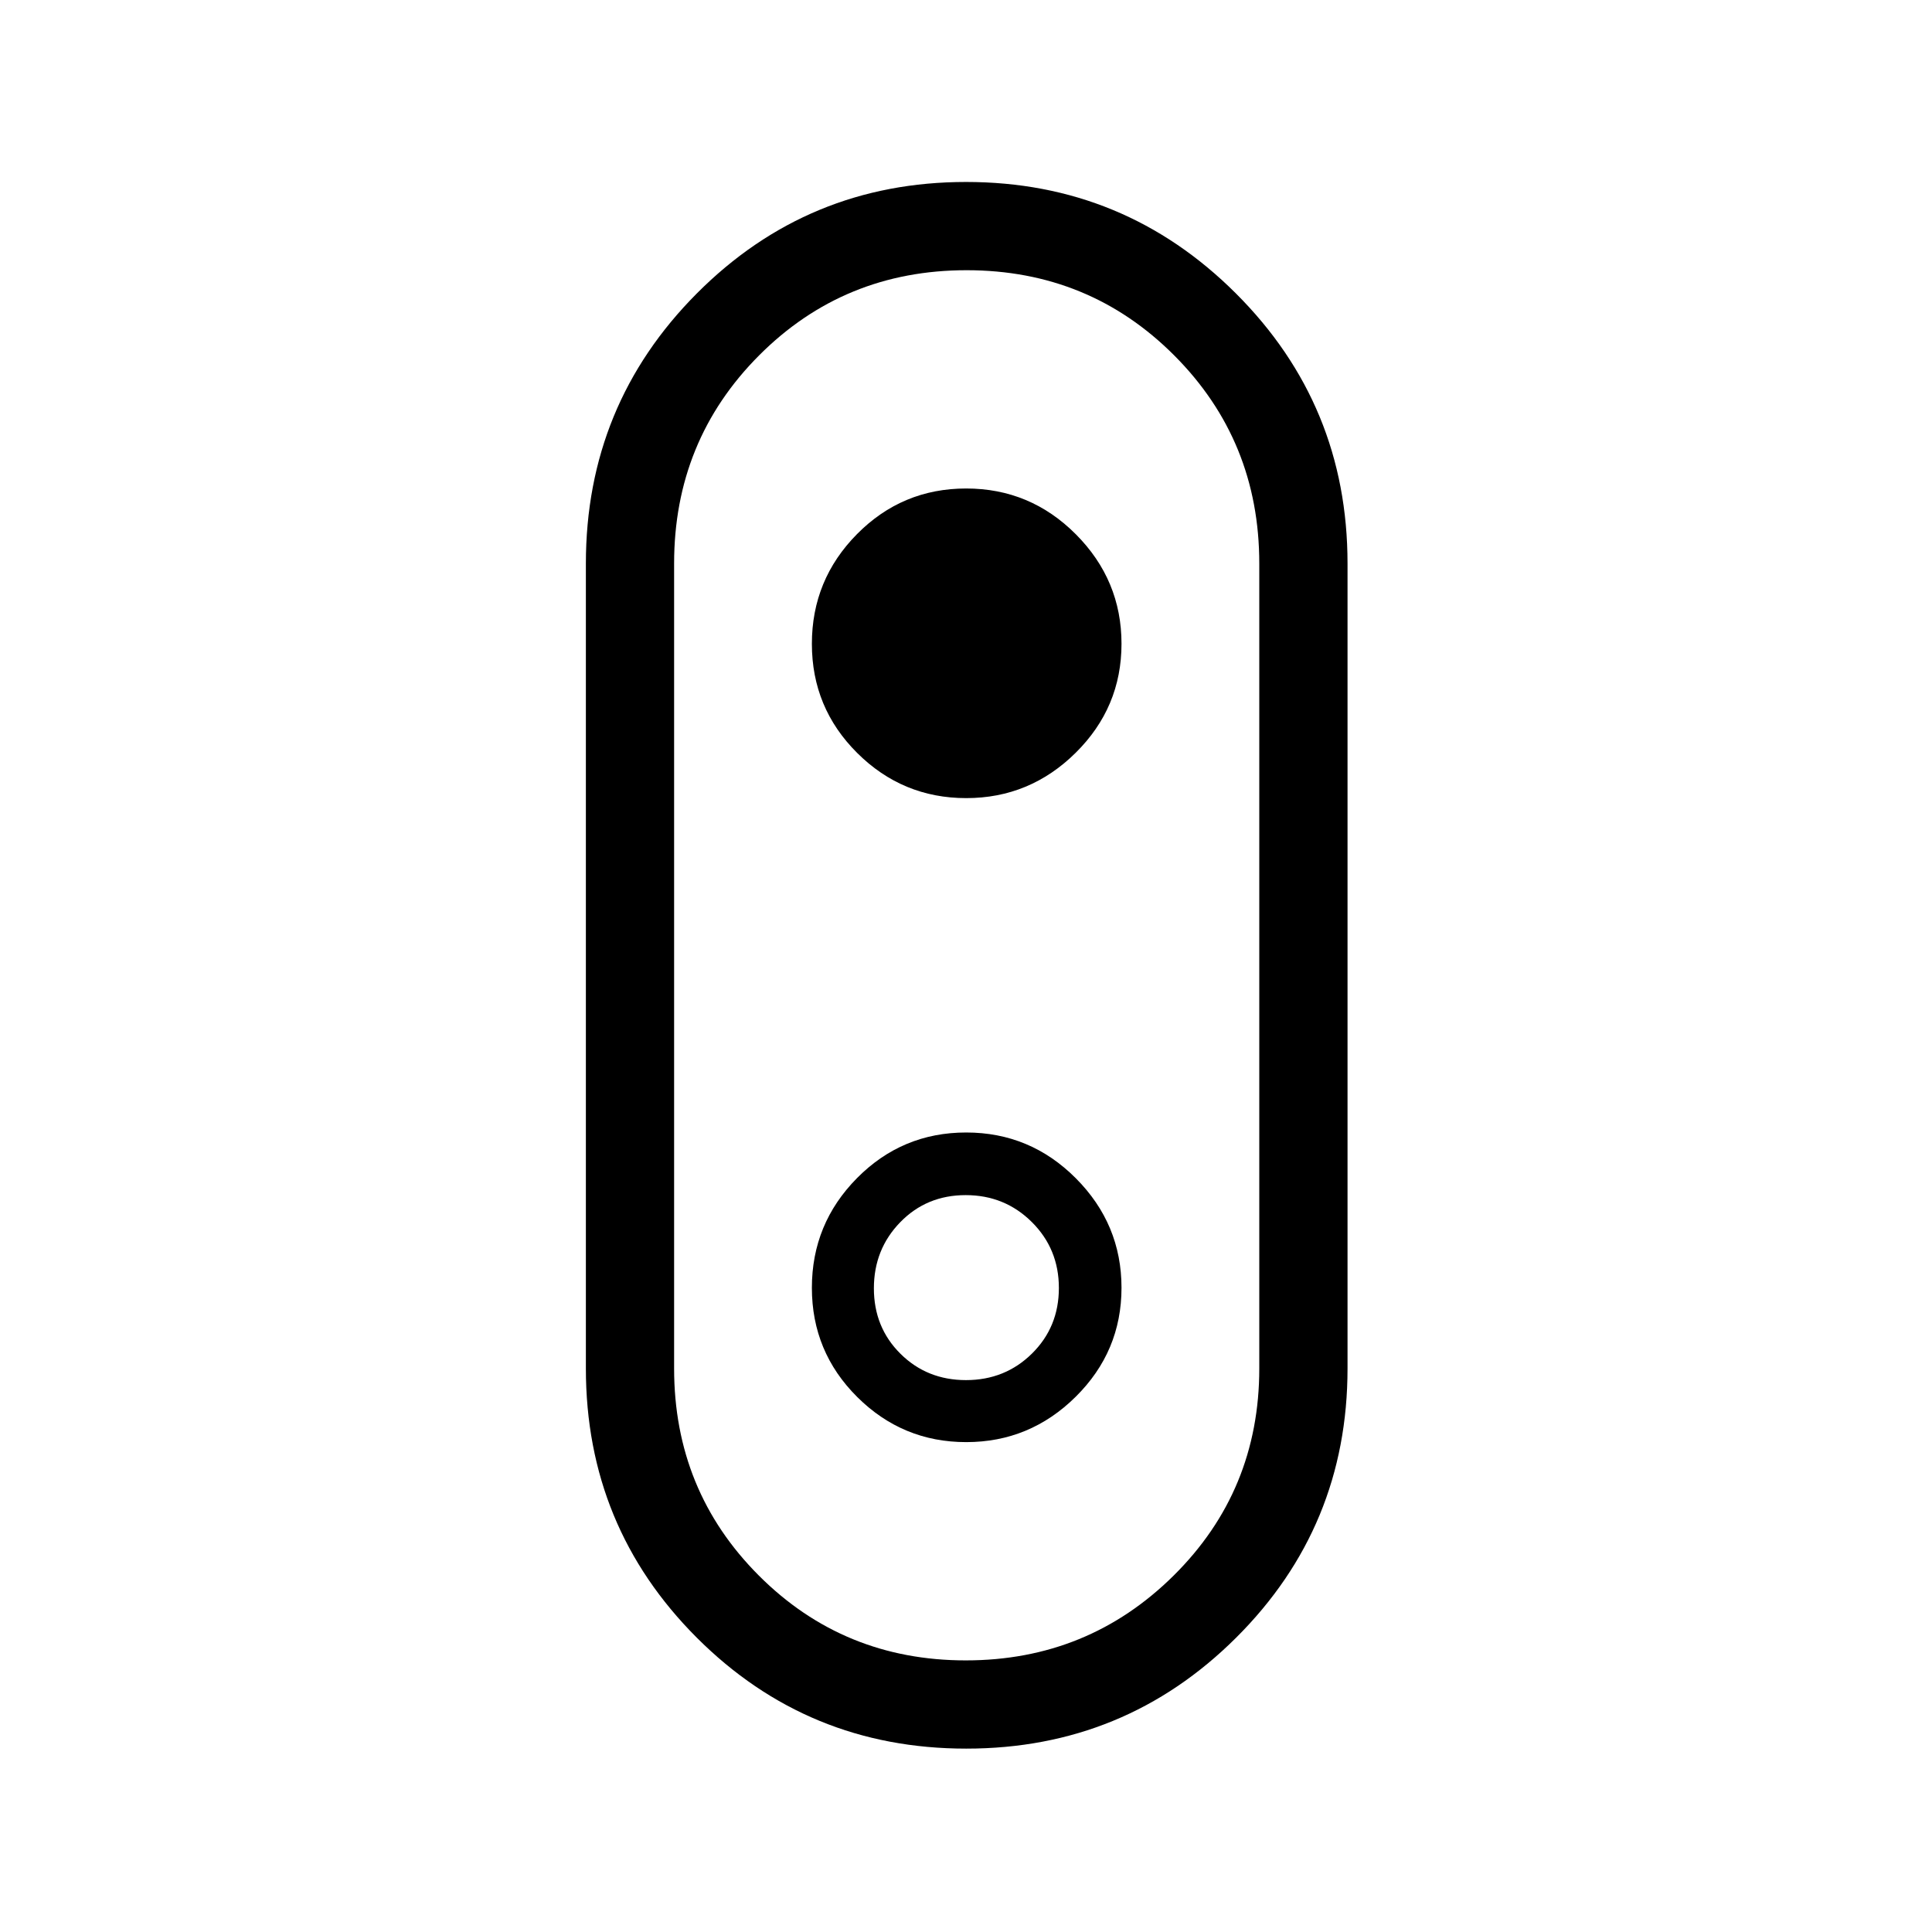 <svg xmlns="http://www.w3.org/2000/svg" height="48" viewBox="0 -960 960 960" width="48"><path d="M480.12-91.12q-78.77 0-133.89-55.13-55.11-55.14-55.11-133.75v-400q0-78.82 55.14-134.2 55.15-55.38 133.77-55.38t134.08 55.38q55.47 55.38 55.47 134.2v400q0 78.61-55.35 133.75-55.34 55.13-134.11 55.13Zm-.22-43.84q60.72 0 103.27-42.14 42.56-42.15 42.56-102.9v-400q0-61.04-42.26-103.39-42.25-42.34-103.17-42.34t-103.13 42.34Q334.96-741.04 334.96-680v400q0 60.75 42.12 102.9 42.11 42.14 102.82 42.14Zm.21-428.46q31.63 0 54.39-22.53 22.77-22.53 22.77-54.16 0-31.63-22.67-54.39-22.67-22.77-54.51-22.77-31.83 0-54.25 22.67t-22.42 54.51q0 31.83 22.53 54.25t54.16 22.42ZM480-480Zm.11 236.58q31.63 0 54.39-22.53 22.77-22.53 22.77-54.16 0-31.63-22.67-54.39-22.67-22.77-54.51-22.77-31.83 0-54.25 22.67t-22.42 54.51q0 31.83 22.53 54.25t54.16 22.42Zm-.1-30.81q-19.39 0-32.59-13.11-13.19-13.1-13.19-32.5t13.11-32.86q13.1-13.45 32.5-13.45t32.86 13.37q13.45 13.37 13.45 32.77 0 19.39-13.37 32.59-13.37 13.19-32.77 13.19Z"/></svg>